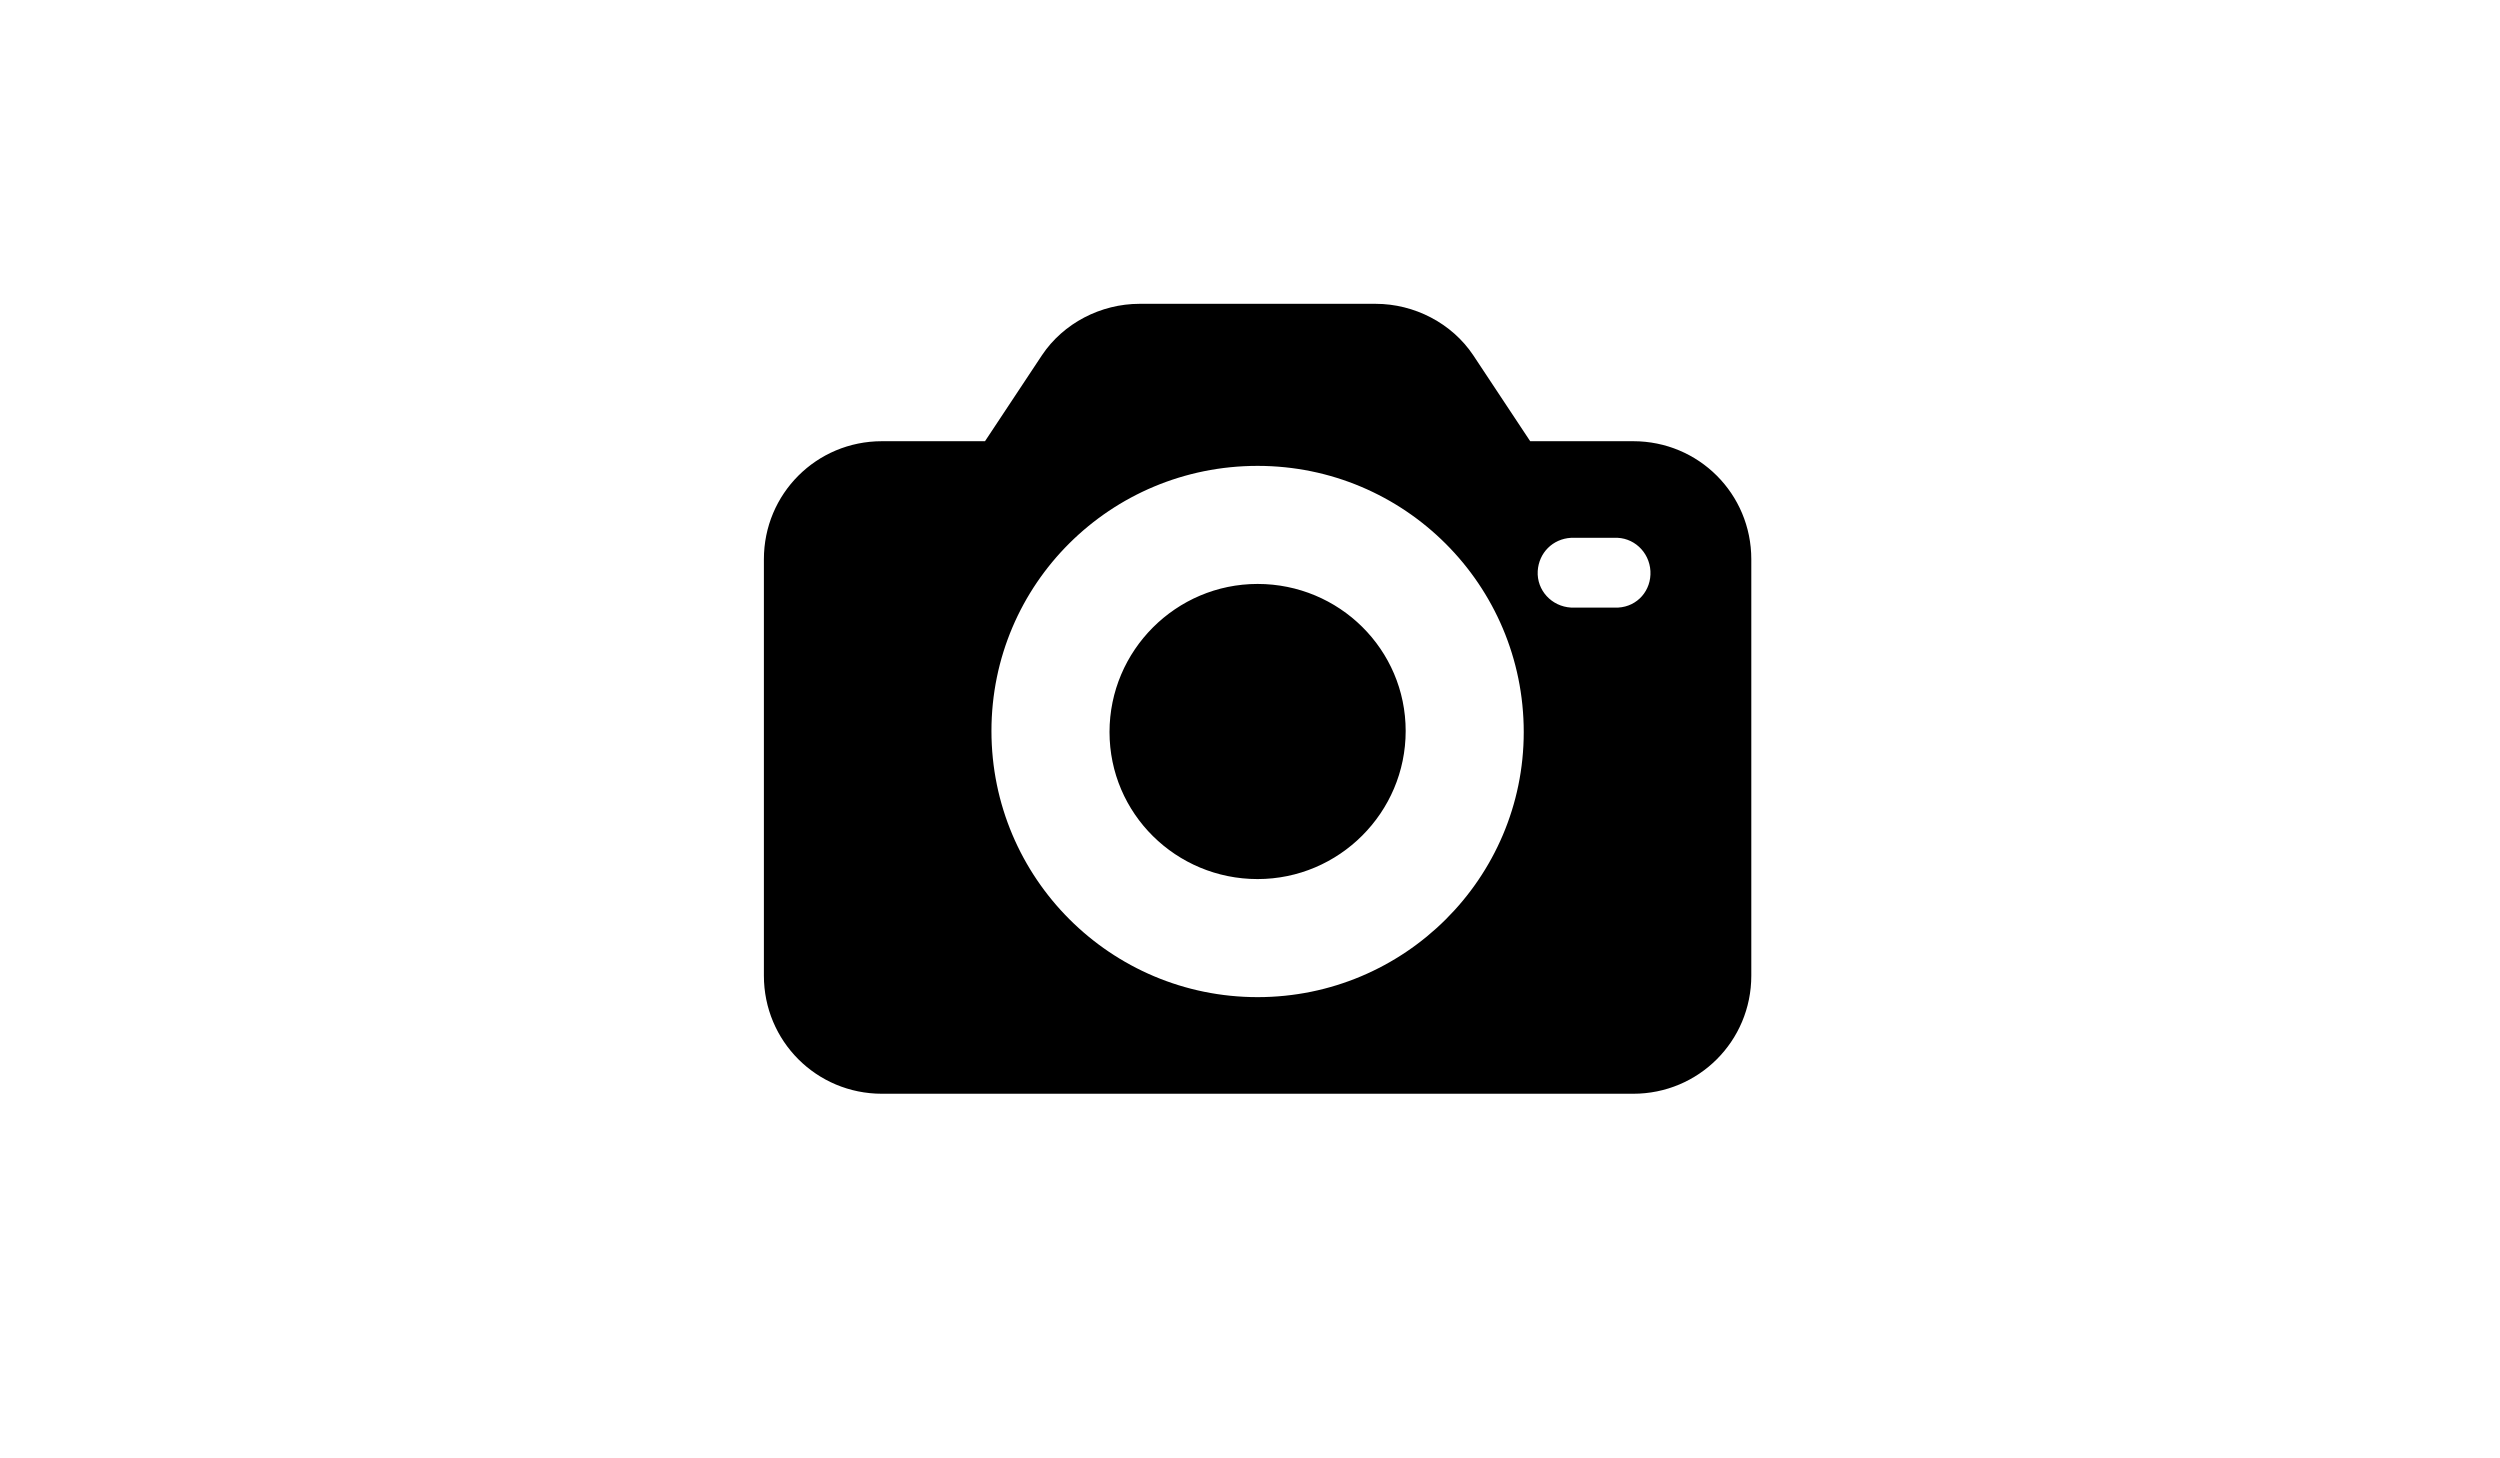 <svg width="120" height="70" viewBox="0 0 24 24" fill="none" xmlns="http://www.w3.org/2000/svg">
<path fill-rule="evenodd" clip-rule="evenodd" d="M16.611 7.261H18.307C19.384 7.261 20.25 8.126 20.25 9.204V16.057C20.25 17.134 19.384 18 18.307 18H5.943C4.865 18 4 17.134 4 16.057V9.204C4 8.126 4.865 7.261 5.943 7.261H7.639L8.575 5.848C8.928 5.318 9.546 5 10.182 5H14.068C14.704 5 15.322 5.318 15.675 5.848L16.611 7.261ZM7.745 12.03C7.745 14.45 9.705 16.41 12.125 16.41C14.545 16.41 16.505 14.45 16.505 12.048C16.505 9.628 14.545 7.667 12.125 7.667C9.705 7.667 7.745 9.61 7.745 12.03ZM17.989 9.999H18.06C18.378 9.981 18.607 9.716 18.59 9.398C18.572 9.08 18.307 8.833 17.989 8.851H17.283C16.982 8.868 16.753 9.098 16.735 9.398C16.717 9.716 16.965 9.981 17.283 9.999H17.989ZM9.688 12.047C9.688 10.705 10.783 9.61 12.125 9.61C13.467 9.61 14.562 10.687 14.562 12.03C14.562 13.372 13.467 14.467 12.125 14.467C10.783 14.467 9.688 13.39 9.688 12.047Z" fill="currentColor"/>
</svg>
